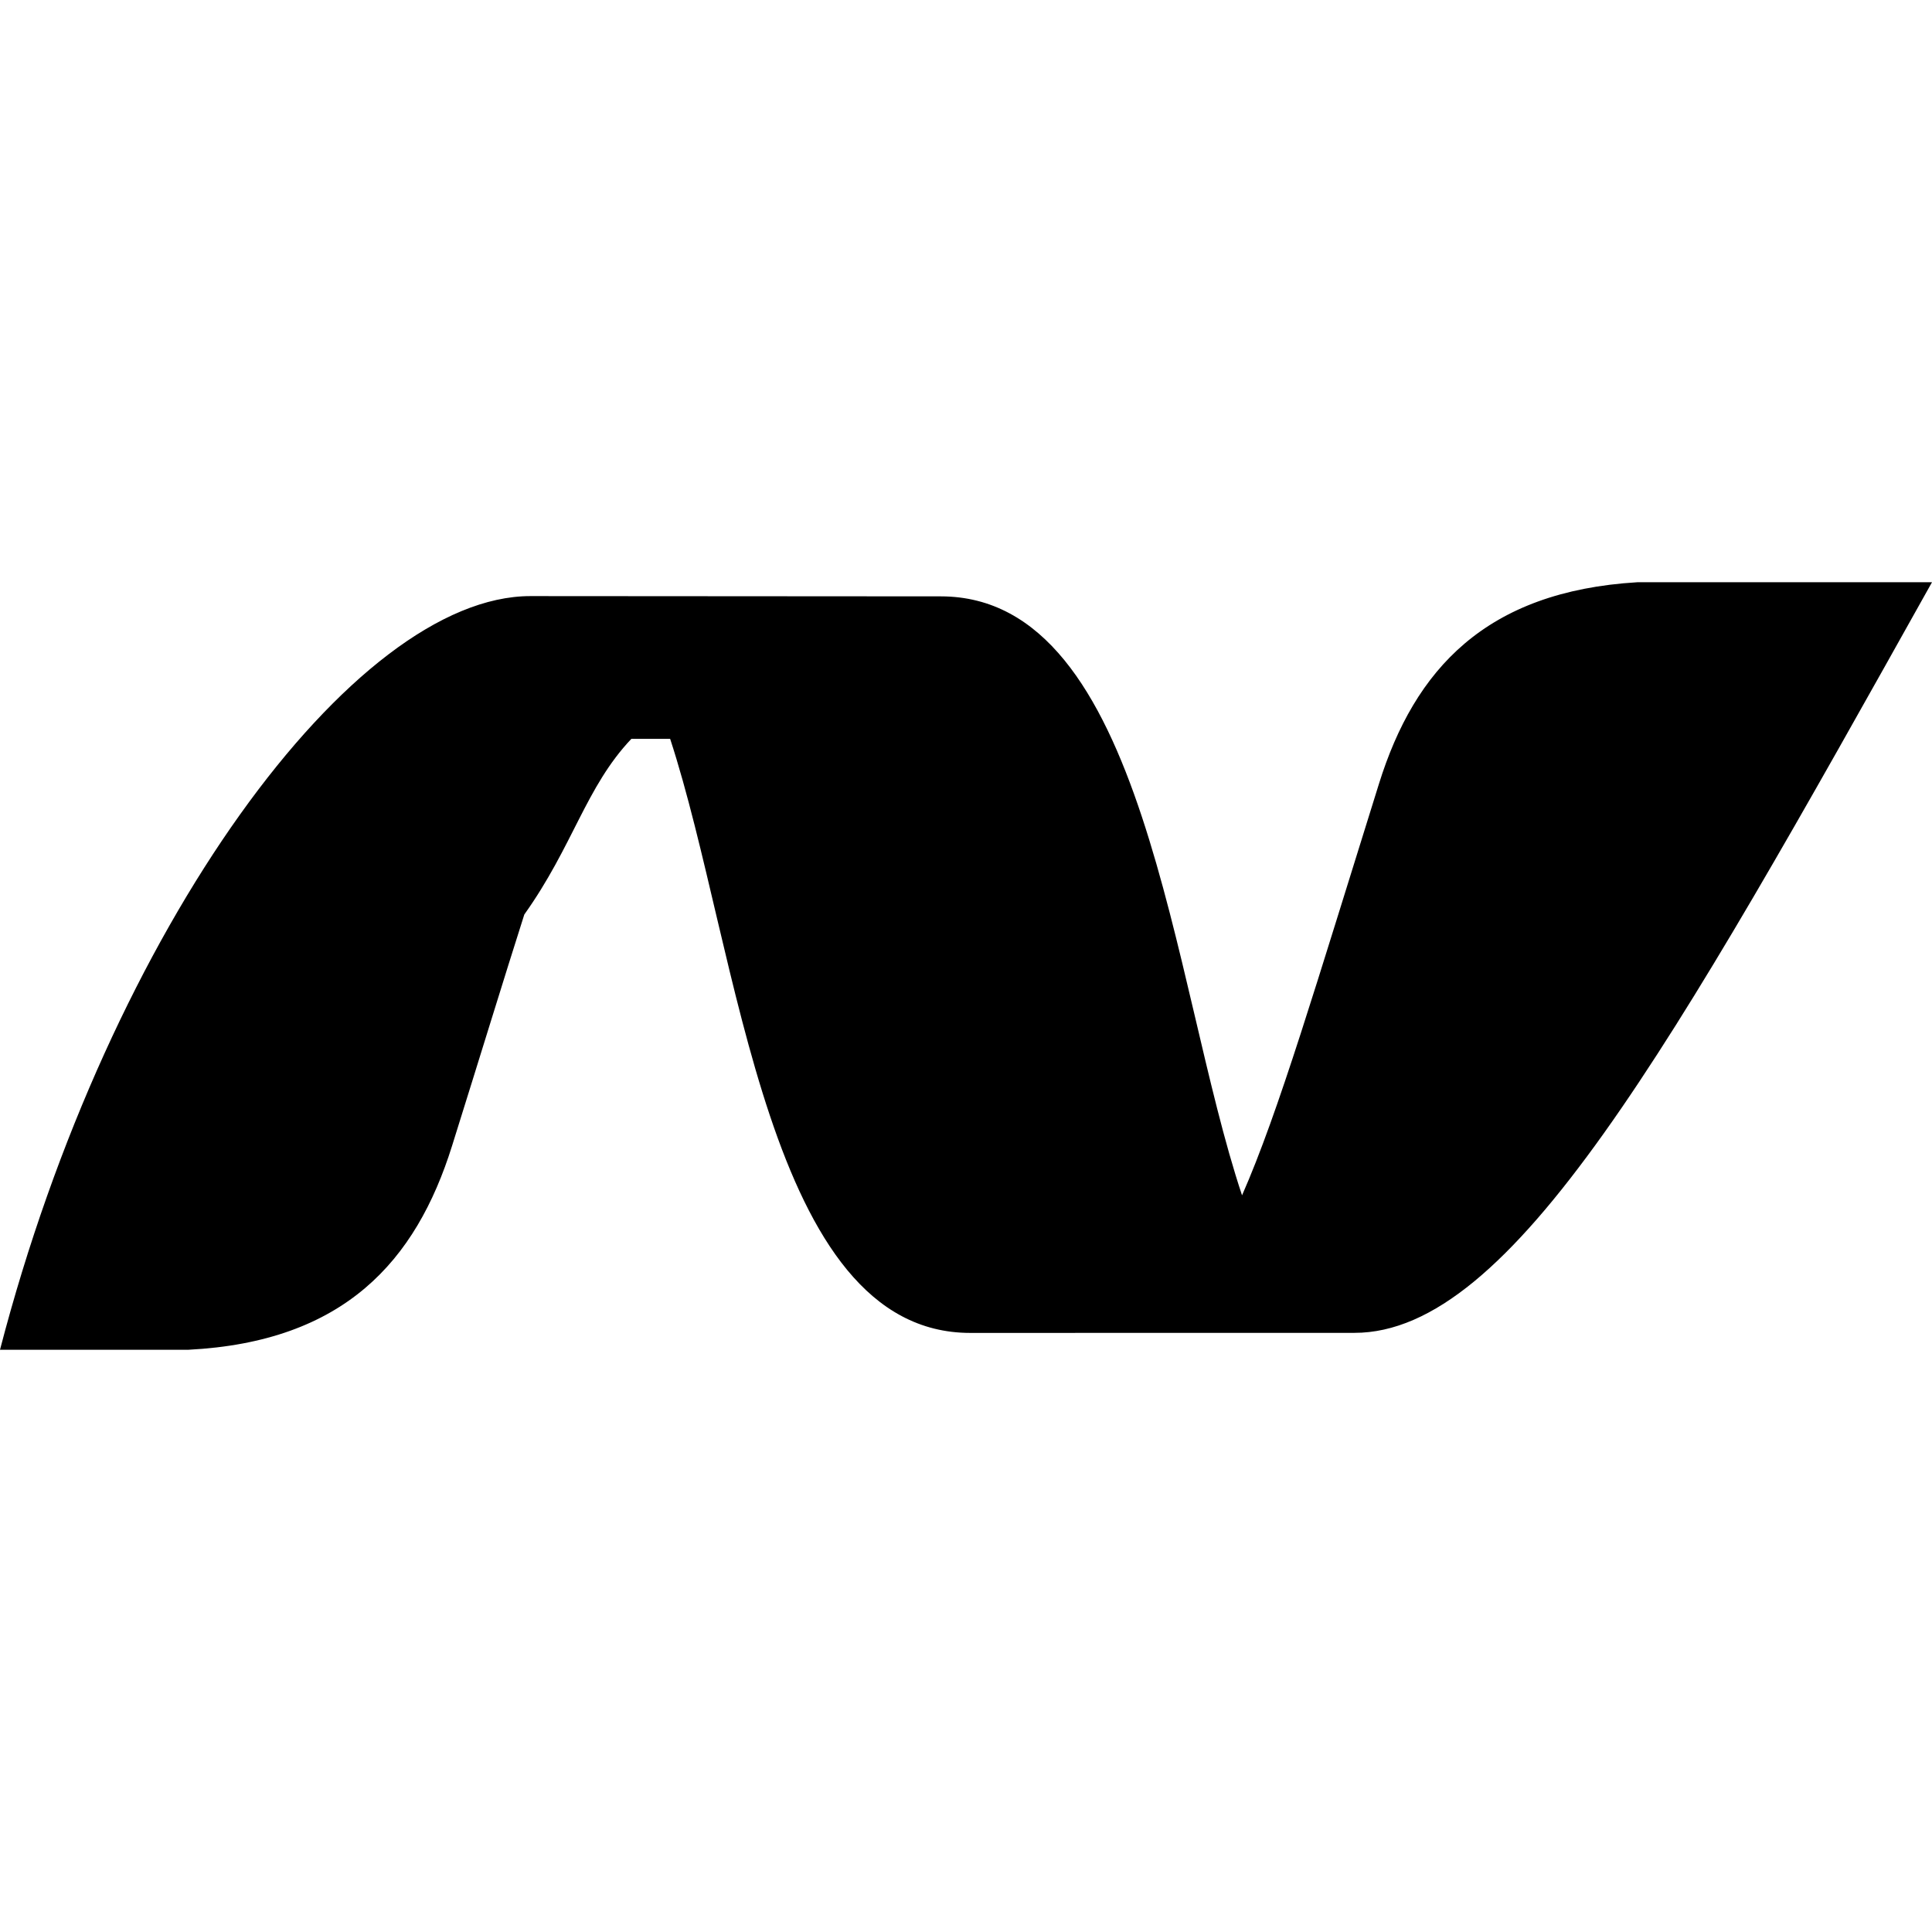 <svg xmlns="http://www.w3.org/2000/svg" width="512" height="512"><path d="M433.925 154.299c-40.207 2.425-59.02 23.092-68.478 53.39-16.56 52.94-26.643 87.204-36.292 109.083-18.743-56.16-25.517-158.73-79.842-158.73l-108.736-.07C93.7 157.972 29.103 245.707 0 357.701h49.925c41.194-2.113 60.284-23.363 69.881-54.06 7.466-23.819 13.772-44.45 19.142-61.288 12.94-18.155 16.314-33.832 28.37-46.547h10.278c18.449 56.42 25.569 157.431 79.53 157.431l101.824-.017c41.628 0 83.601-74.749 153.05-198.92l-78.075-.001z"/></svg>